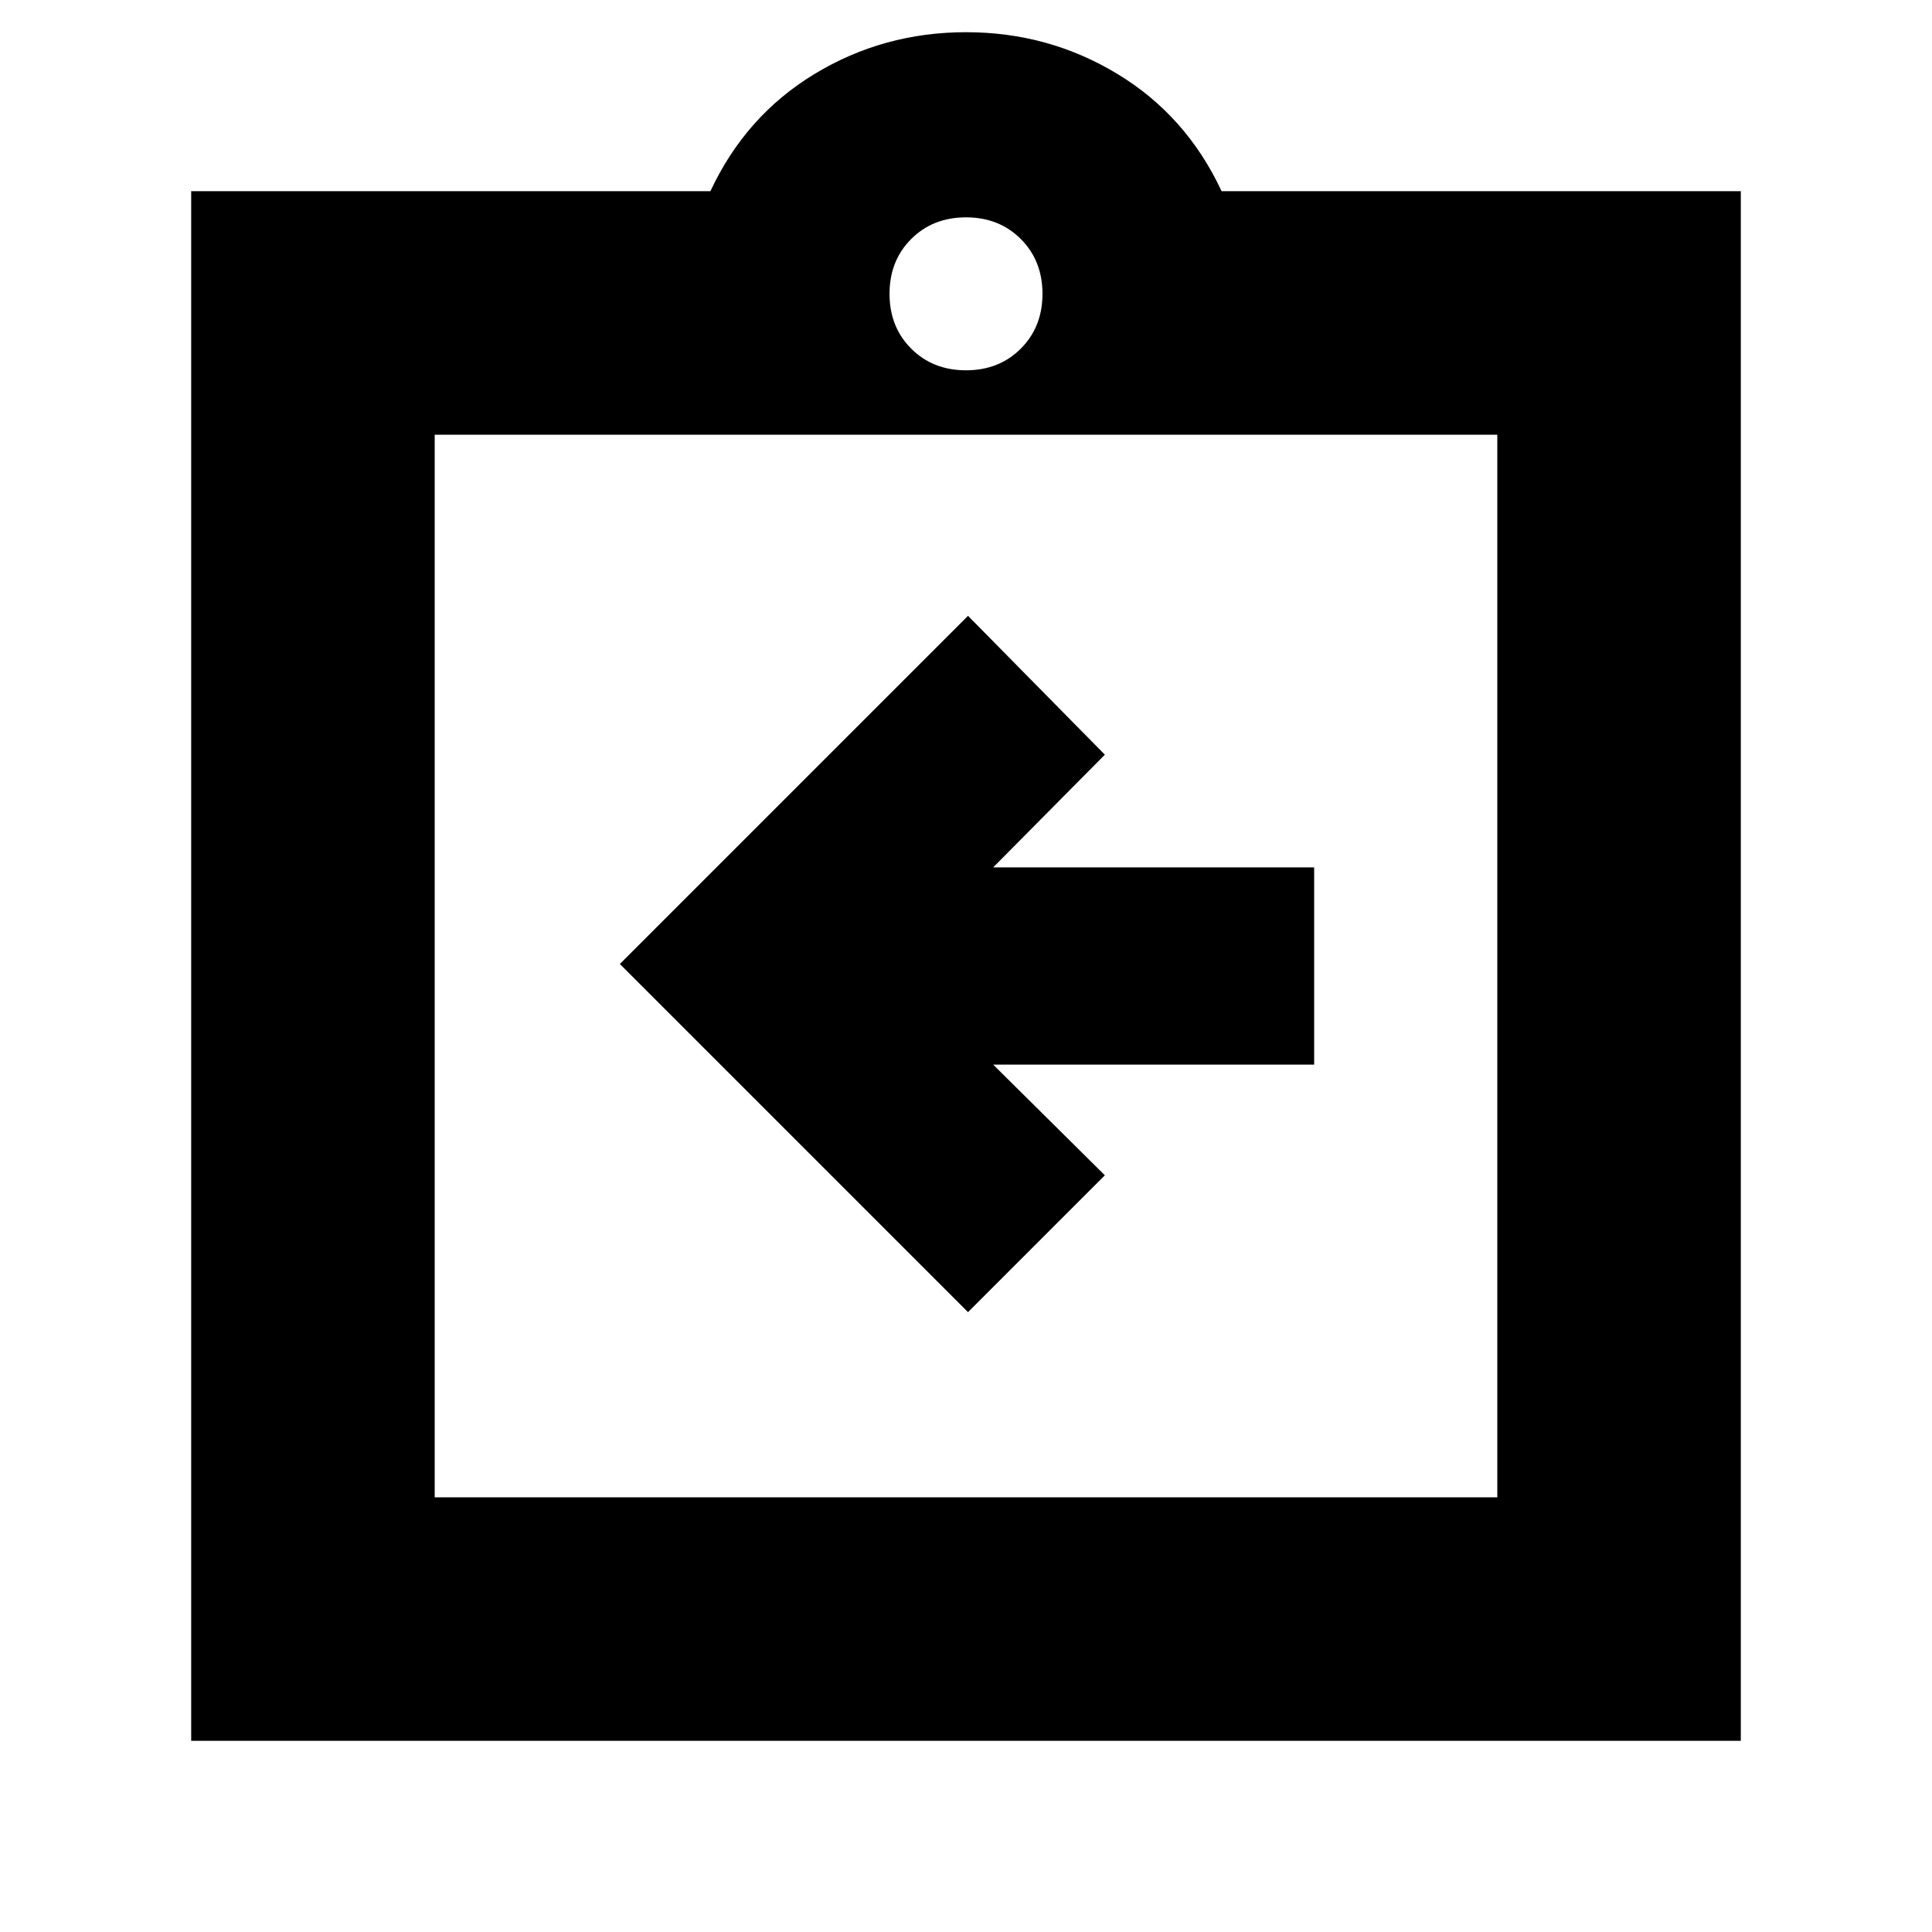 <svg xmlns="http://www.w3.org/2000/svg" height="24" viewBox="0 -960 960 960" width="24"><path d="m481-308 68-68-55.5-55H653v-98H493.5l55.5-56-68-69-173 173 173 173ZM95-95v-770h258q17.5-37.5 51.75-58.25T480-944q41 0 75.25 20.75T607-865h258v770H95Zm121-121h528v-528H216v528Zm264-560q16.47 0 27.23-10.77Q518-797.53 518-814t-10.77-27.23Q496.47-852 480-852t-27.23 10.77Q442-830.47 442-814t10.77 27.23Q463.53-776 480-776ZM216-216v-528 528Z"/></svg>